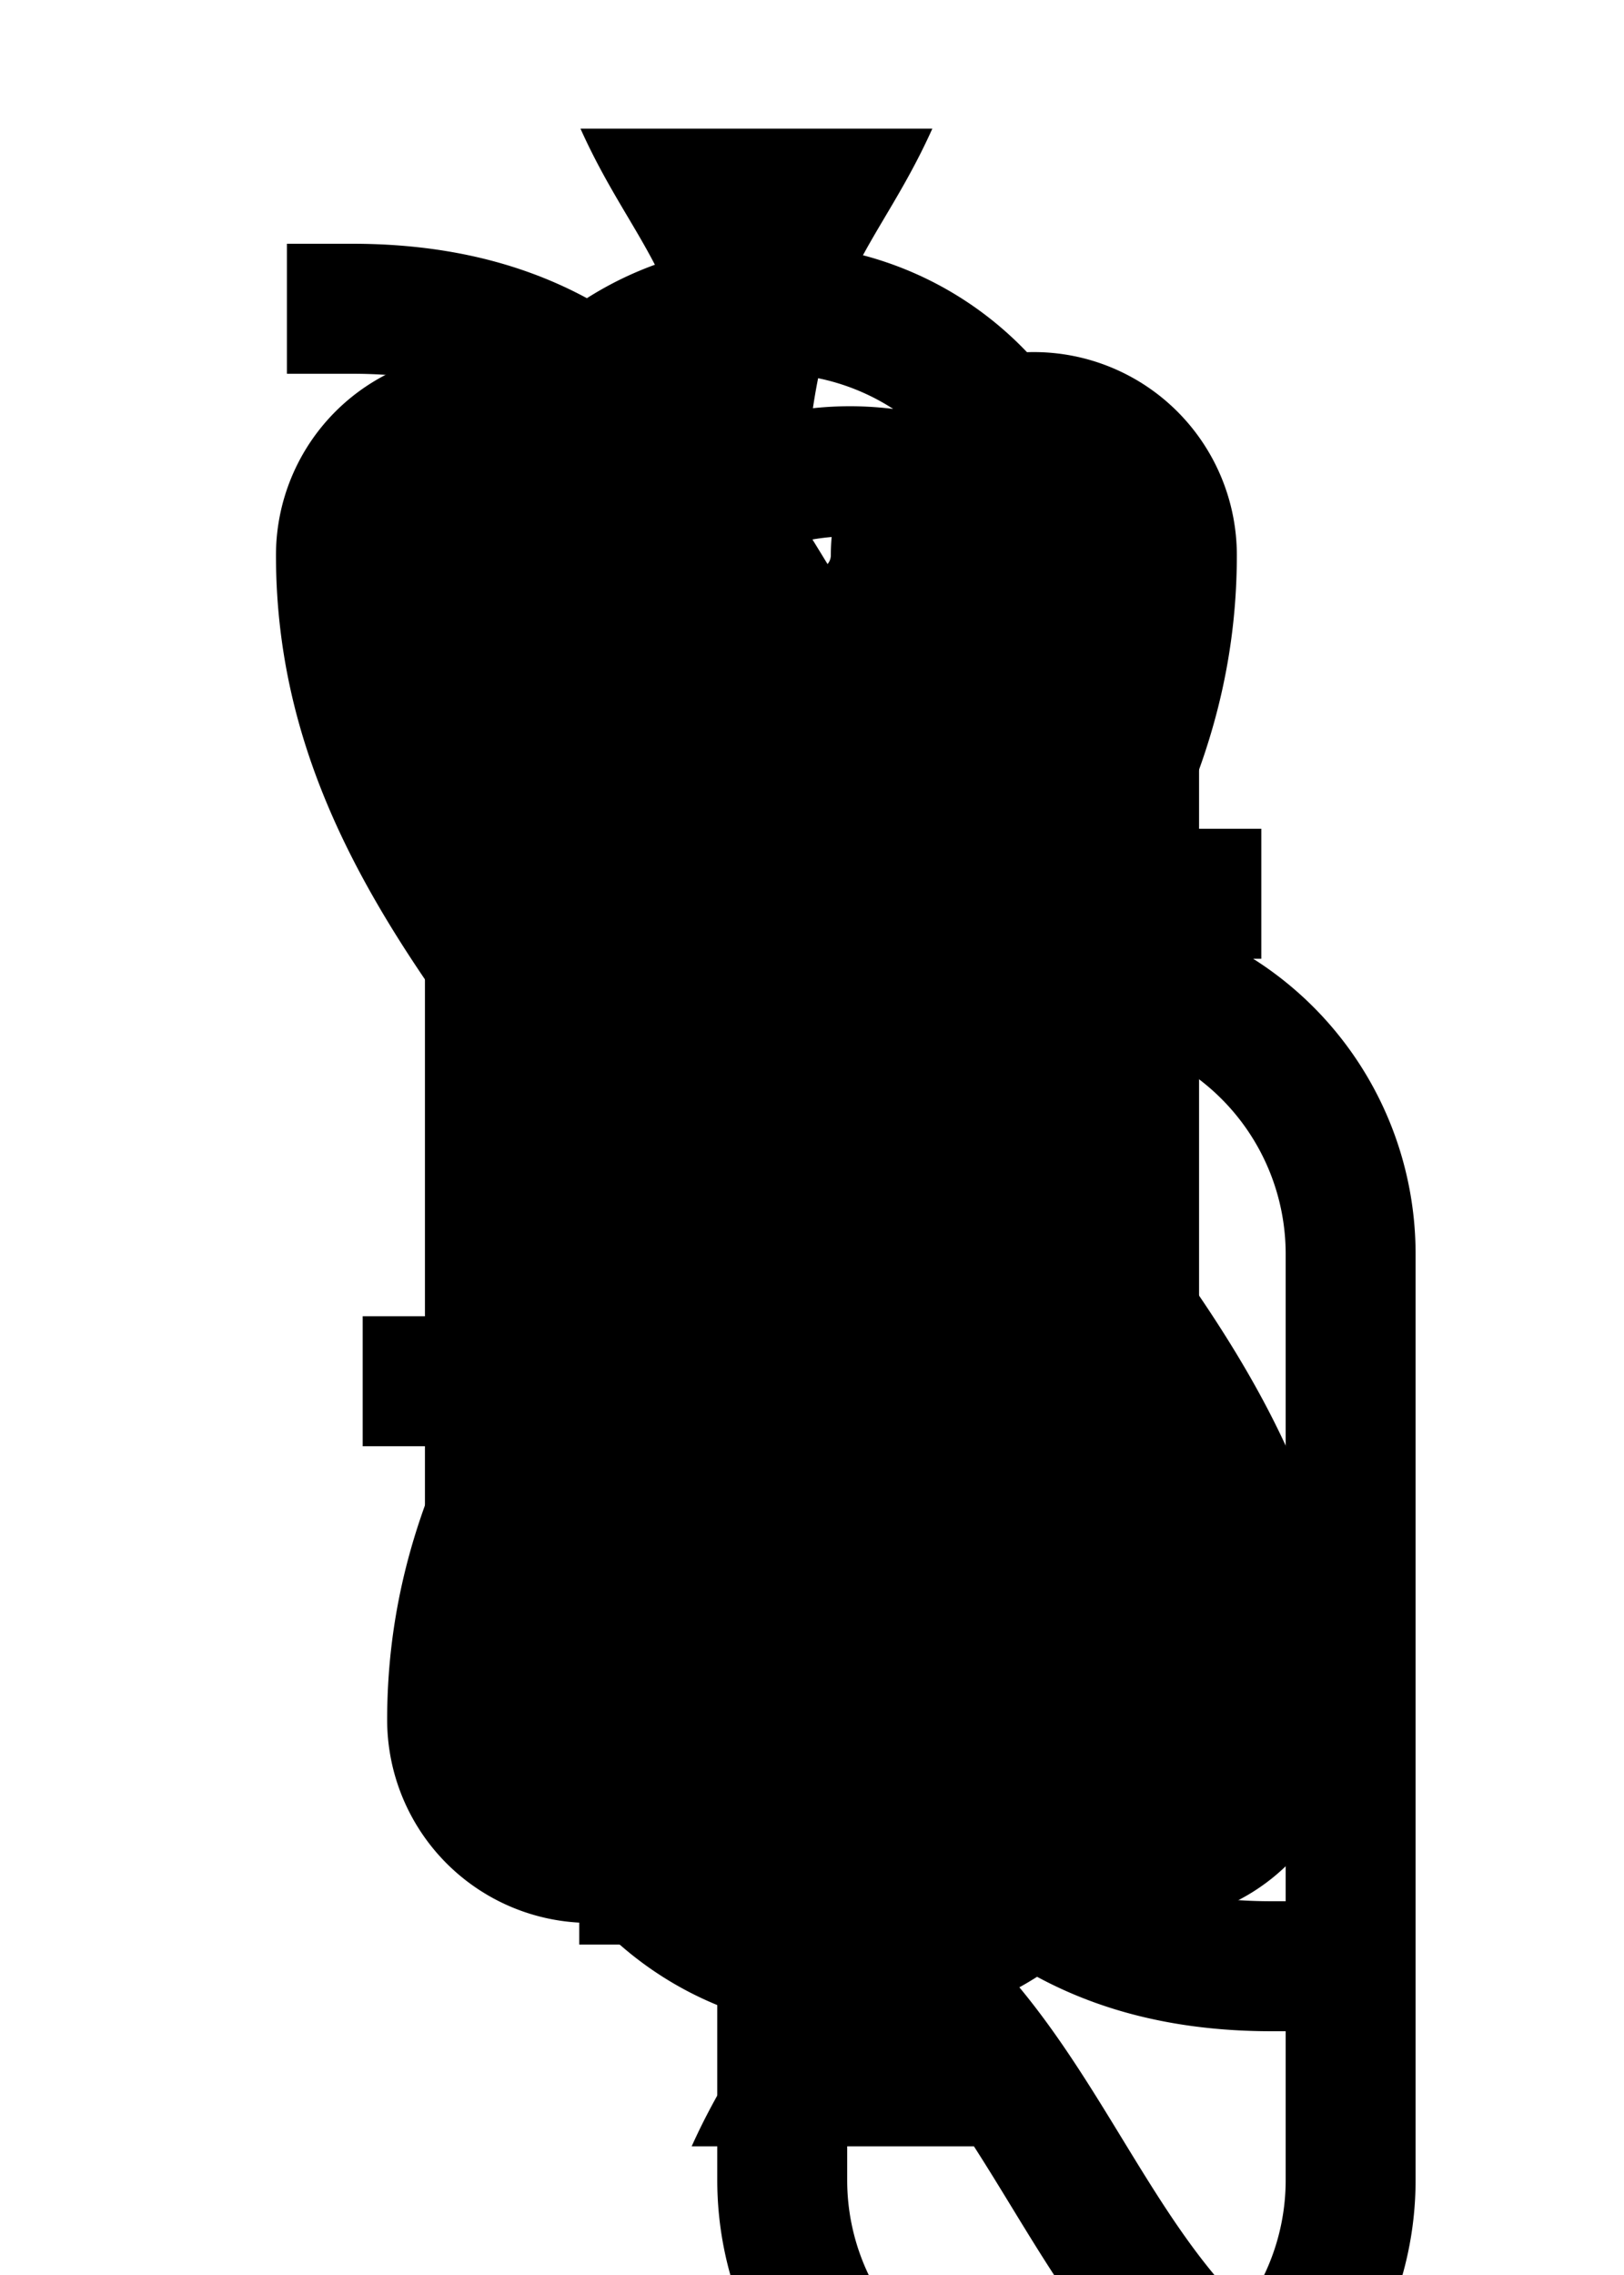 <?xml version="1.0" encoding="UTF-8" standalone="no"?>
<svg xmlns="http://www.w3.org/2000/svg" xmlns:xlink="http://www.w3.org/1999/xlink" class="card" face="QS" height="3.5in" preserveAspectRatio="none" viewBox="-120 -168 240 336" width="2.5in"><symbol id="SSQ" viewBox="-600 -600 1200 1200" preserveAspectRatio="xMinYMid"><path d="M0 -500C100 -250 355 -100 355 185A150 150 0 0 1 55 185A10 10 0 0 0 35 185C35 385 85 400 130 500L-130 500C-85 400 -35 385 -35 185A10 10 0 0 0 -55 185A150 150 0 0 1 -355 185C-355 -100 -100 -250 0 -500Z" fill="black"></path></symbol><symbol id="VSQ" viewBox="-500 -500 1000 1000" preserveAspectRatio="xMinYMid"><path d="M-260 100C40 100 -40 460 260 460M-175 0L-175 -285A175 175 0 0 1 175 -285L175 285A175 175 0 0 1 -175 285Z" stroke="black" stroke-width="80" stroke-linecap="square" stroke-miterlimit="1.5" fill="none"></path></symbol><use xlink:href="#VSQ" height="164.8" x="-82.4" y="-82.4"></use><use xlink:href="#VSQ" height="32" x="-114.4" y="-156"></use><use xlink:href="#SSQ" height="26.769" x="-111.784" y="-119"></use><g transform="rotate(180)"><use xlink:href="#VSQ" height="32" x="-114.4" y="-156"></use><use xlink:href="#SSQ" height="26.769" x="-111.784" y="-119"></use></g></svg>